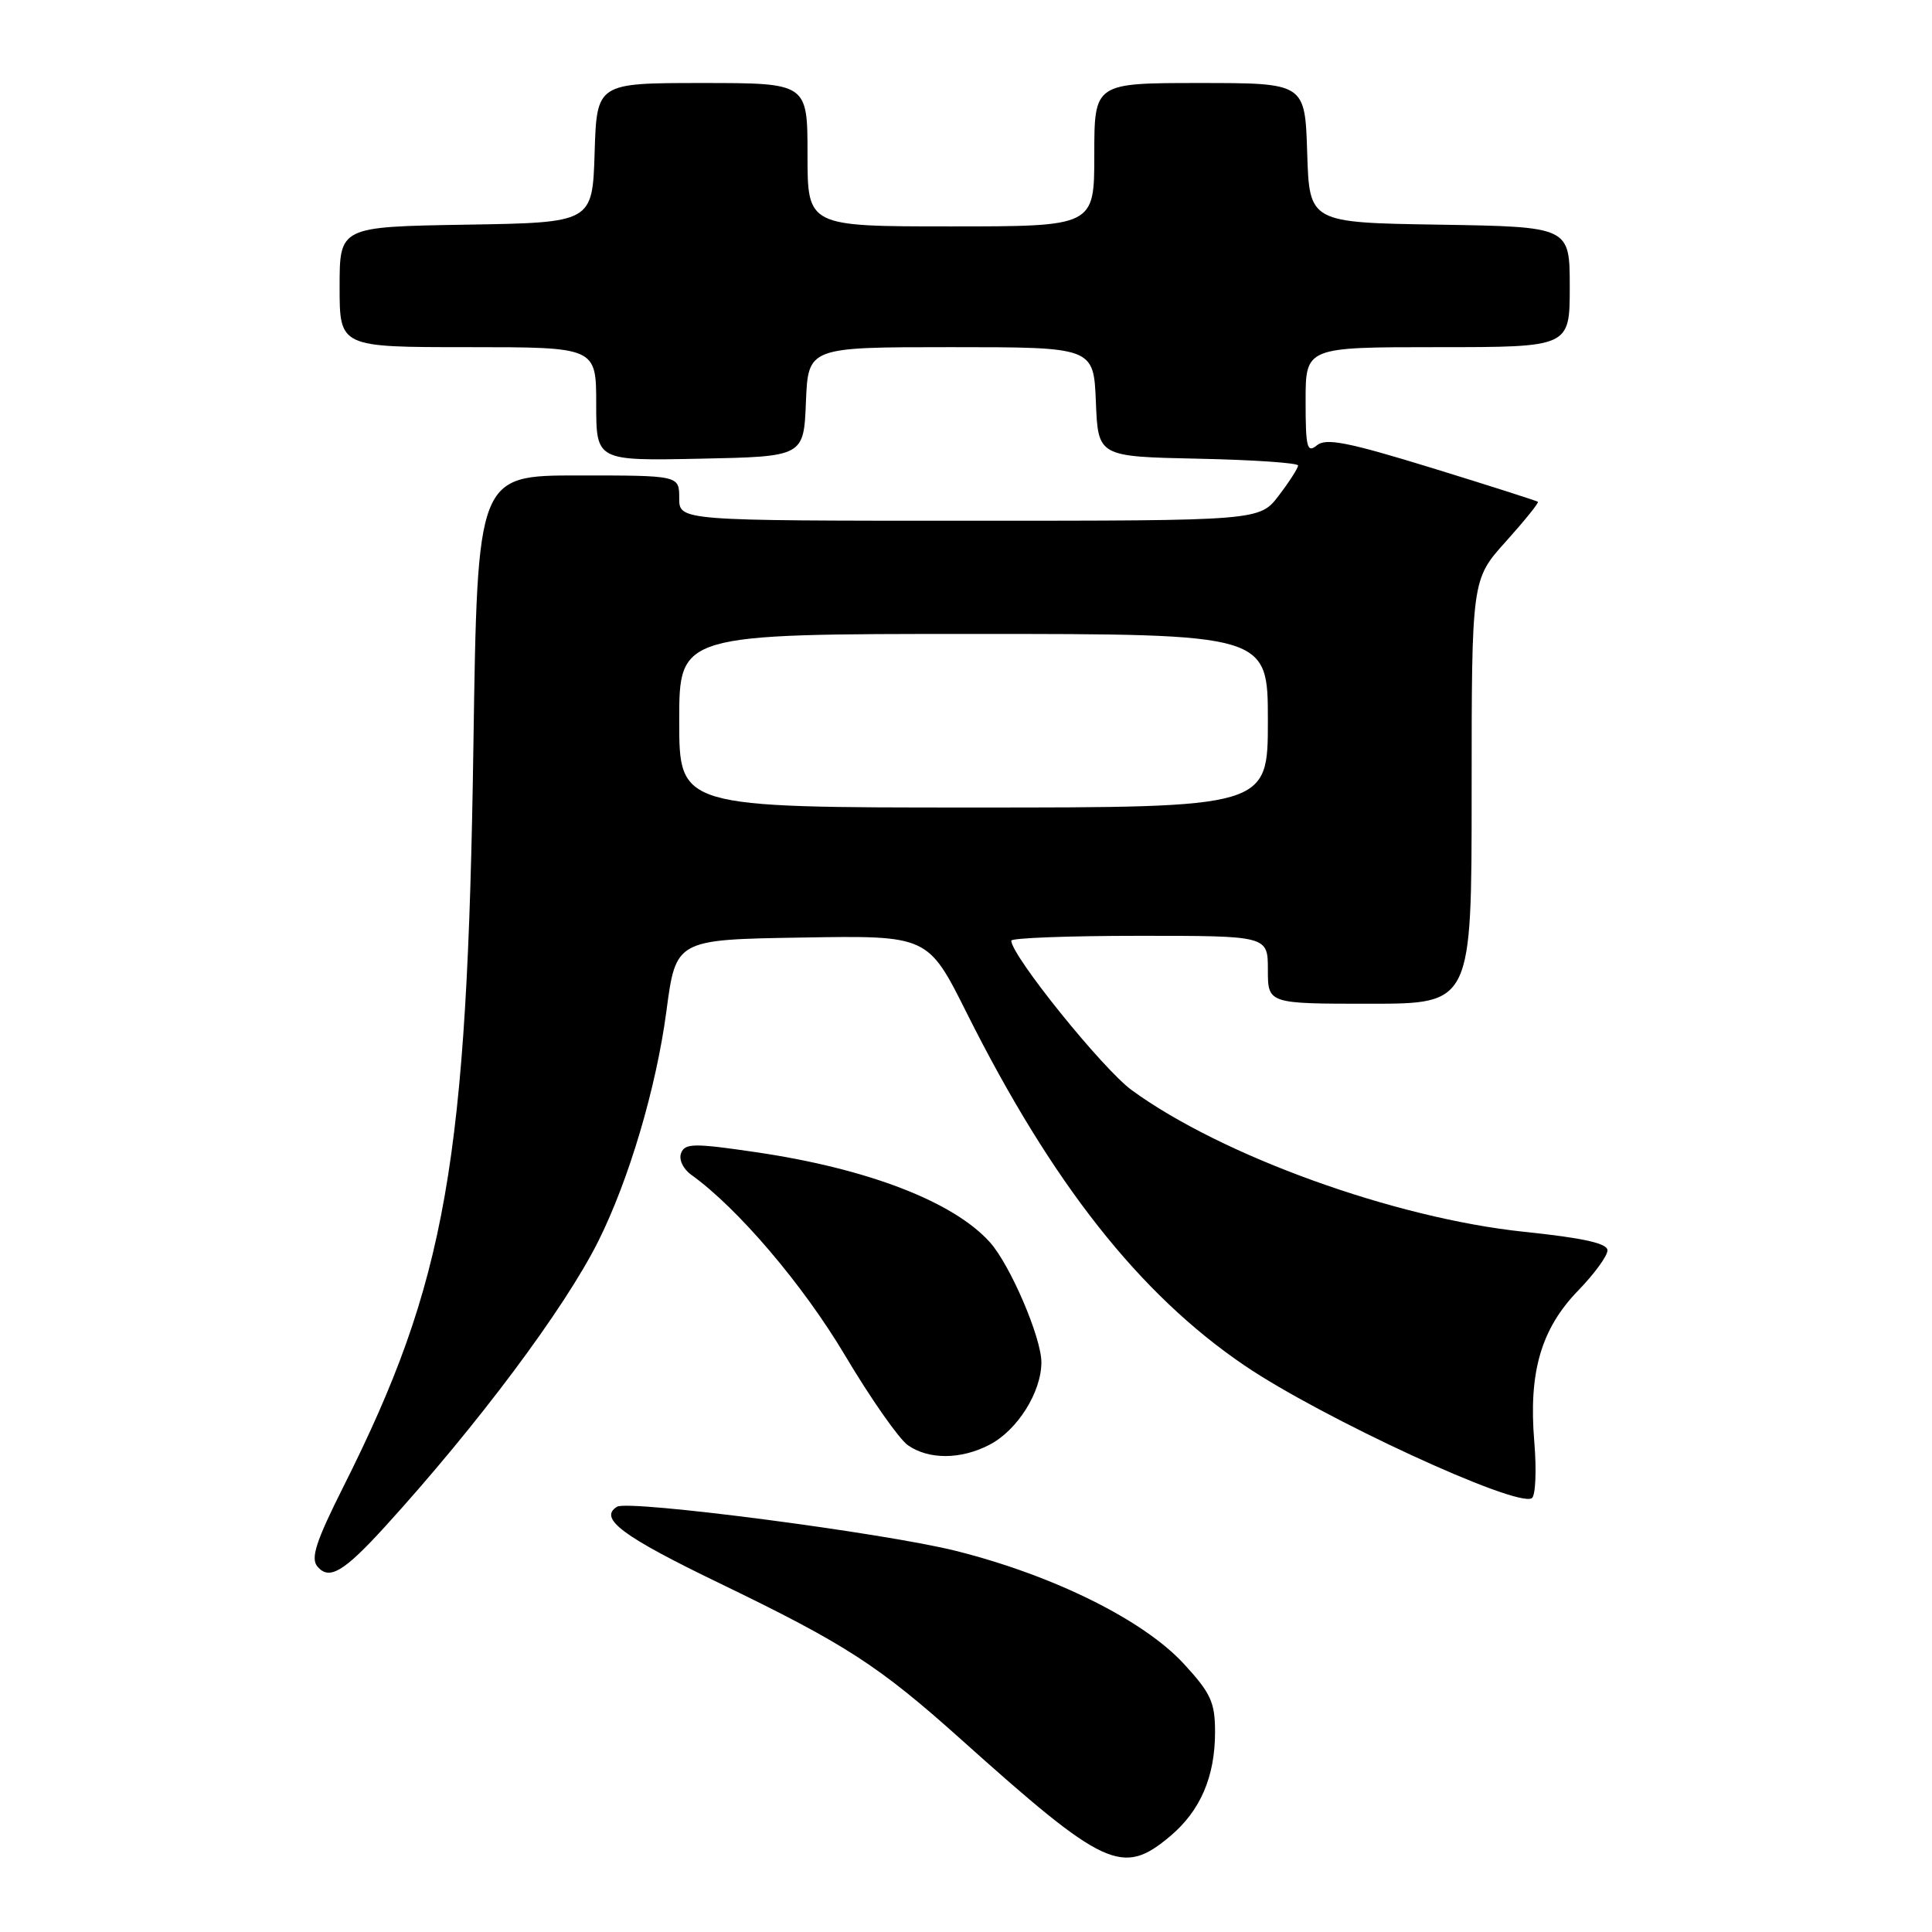 <?xml version="1.0" encoding="UTF-8" standalone="no"?>
<!DOCTYPE svg PUBLIC "-//W3C//DTD SVG 1.1//EN" "http://www.w3.org/Graphics/SVG/1.1/DTD/svg11.dtd" >
<svg xmlns="http://www.w3.org/2000/svg" xmlns:xlink="http://www.w3.org/1999/xlink" version="1.1" viewBox="0 0 256 256">
 <g >
 <path fill="currentColor"
d=" M 155.06 243.30 C 159.06 239.93 161.00 235.42 161.00 229.51 C 161.00 225.56 160.45 224.36 156.85 220.45 C 151.50 214.65 139.59 208.75 126.70 205.51 C 117.21 203.12 83.30 198.70 81.76 199.65 C 79.27 201.19 82.46 203.57 95.41 209.82 C 111.99 217.83 116.43 220.70 127.31 230.45 C 146.40 247.56 148.72 248.63 155.06 243.30 Z  M 51.04 202.26 C 63.31 188.78 74.79 173.42 79.26 164.50 C 83.33 156.37 86.95 144.16 88.30 134.00 C 89.56 124.50 89.56 124.50 106.26 124.23 C 122.96 123.95 122.96 123.95 128.10 134.23 C 139.38 156.76 150.98 171.48 164.90 180.93 C 175.10 187.86 200.92 199.79 202.97 198.52 C 203.47 198.21 203.62 194.83 203.30 191.02 C 202.53 181.82 204.20 176.06 209.14 170.98 C 211.26 168.79 213.00 166.41 213.00 165.68 C 213.00 164.75 209.82 164.04 201.95 163.22 C 184.79 161.42 161.92 153.17 149.96 144.45 C 146.11 141.64 134.00 126.61 134.00 124.64 C 134.00 124.29 141.65 124.00 151.00 124.00 C 168.00 124.00 168.00 124.00 168.00 128.50 C 168.00 133.00 168.00 133.00 181.50 133.00 C 195.00 133.00 195.00 133.00 195.00 104.90 C 195.00 76.79 195.00 76.79 199.53 71.76 C 202.02 68.99 203.93 66.62 203.78 66.49 C 203.62 66.36 197.31 64.34 189.74 62.01 C 178.58 58.58 175.69 58.01 174.49 59.01 C 173.19 60.08 173.00 59.31 173.00 53.12 C 173.00 46.00 173.00 46.00 190.50 46.00 C 208.00 46.00 208.00 46.00 208.00 38.02 C 208.00 30.05 208.00 30.05 190.75 29.77 C 173.50 29.50 173.50 29.50 173.21 20.25 C 172.92 11.00 172.92 11.00 158.96 11.00 C 145.00 11.00 145.00 11.00 145.00 20.50 C 145.00 30.00 145.00 30.00 126.00 30.00 C 107.00 30.00 107.00 30.00 107.00 20.50 C 107.00 11.00 107.00 11.00 93.04 11.00 C 79.08 11.00 79.08 11.00 78.79 20.25 C 78.50 29.50 78.50 29.50 61.75 29.77 C 45.00 30.05 45.00 30.05 45.00 38.02 C 45.00 46.00 45.00 46.00 62.00 46.00 C 79.00 46.00 79.00 46.00 79.00 53.53 C 79.00 61.06 79.00 61.06 92.75 60.78 C 106.50 60.50 106.50 60.50 106.79 53.25 C 107.09 46.00 107.09 46.00 126.00 46.00 C 144.91 46.00 144.91 46.00 145.21 53.25 C 145.50 60.50 145.50 60.50 158.75 60.78 C 166.04 60.93 172.00 61.34 172.00 61.68 C 172.00 62.03 170.85 63.82 169.45 65.66 C 166.90 69.00 166.90 69.00 128.45 69.00 C 90.00 69.00 90.00 69.00 90.00 66.00 C 90.00 63.00 90.00 63.00 76.63 63.00 C 63.26 63.00 63.26 63.00 62.73 98.75 C 61.92 154.06 59.15 169.82 45.48 197.04 C 41.88 204.21 41.14 206.47 42.05 207.56 C 43.61 209.44 45.54 208.30 51.04 202.26 Z  M 131.09 191.45 C 134.81 189.53 137.99 184.47 137.99 180.50 C 137.98 177.23 133.87 167.63 131.18 164.62 C 126.36 159.23 114.97 154.84 100.16 152.67 C 91.95 151.46 90.75 151.48 90.25 152.79 C 89.92 153.64 90.51 154.89 91.59 155.66 C 97.77 160.10 106.35 170.17 111.93 179.53 C 115.35 185.29 119.12 190.67 120.30 191.50 C 123.06 193.43 127.31 193.41 131.09 191.45 Z  M 90.00 95.50 C 90.00 84.00 90.00 84.00 129.00 84.00 C 168.00 84.00 168.00 84.00 168.00 95.50 C 168.00 107.00 168.00 107.00 129.00 107.00 C 90.00 107.00 90.00 107.00 90.00 95.50 Z "/>
</g>
</svg>